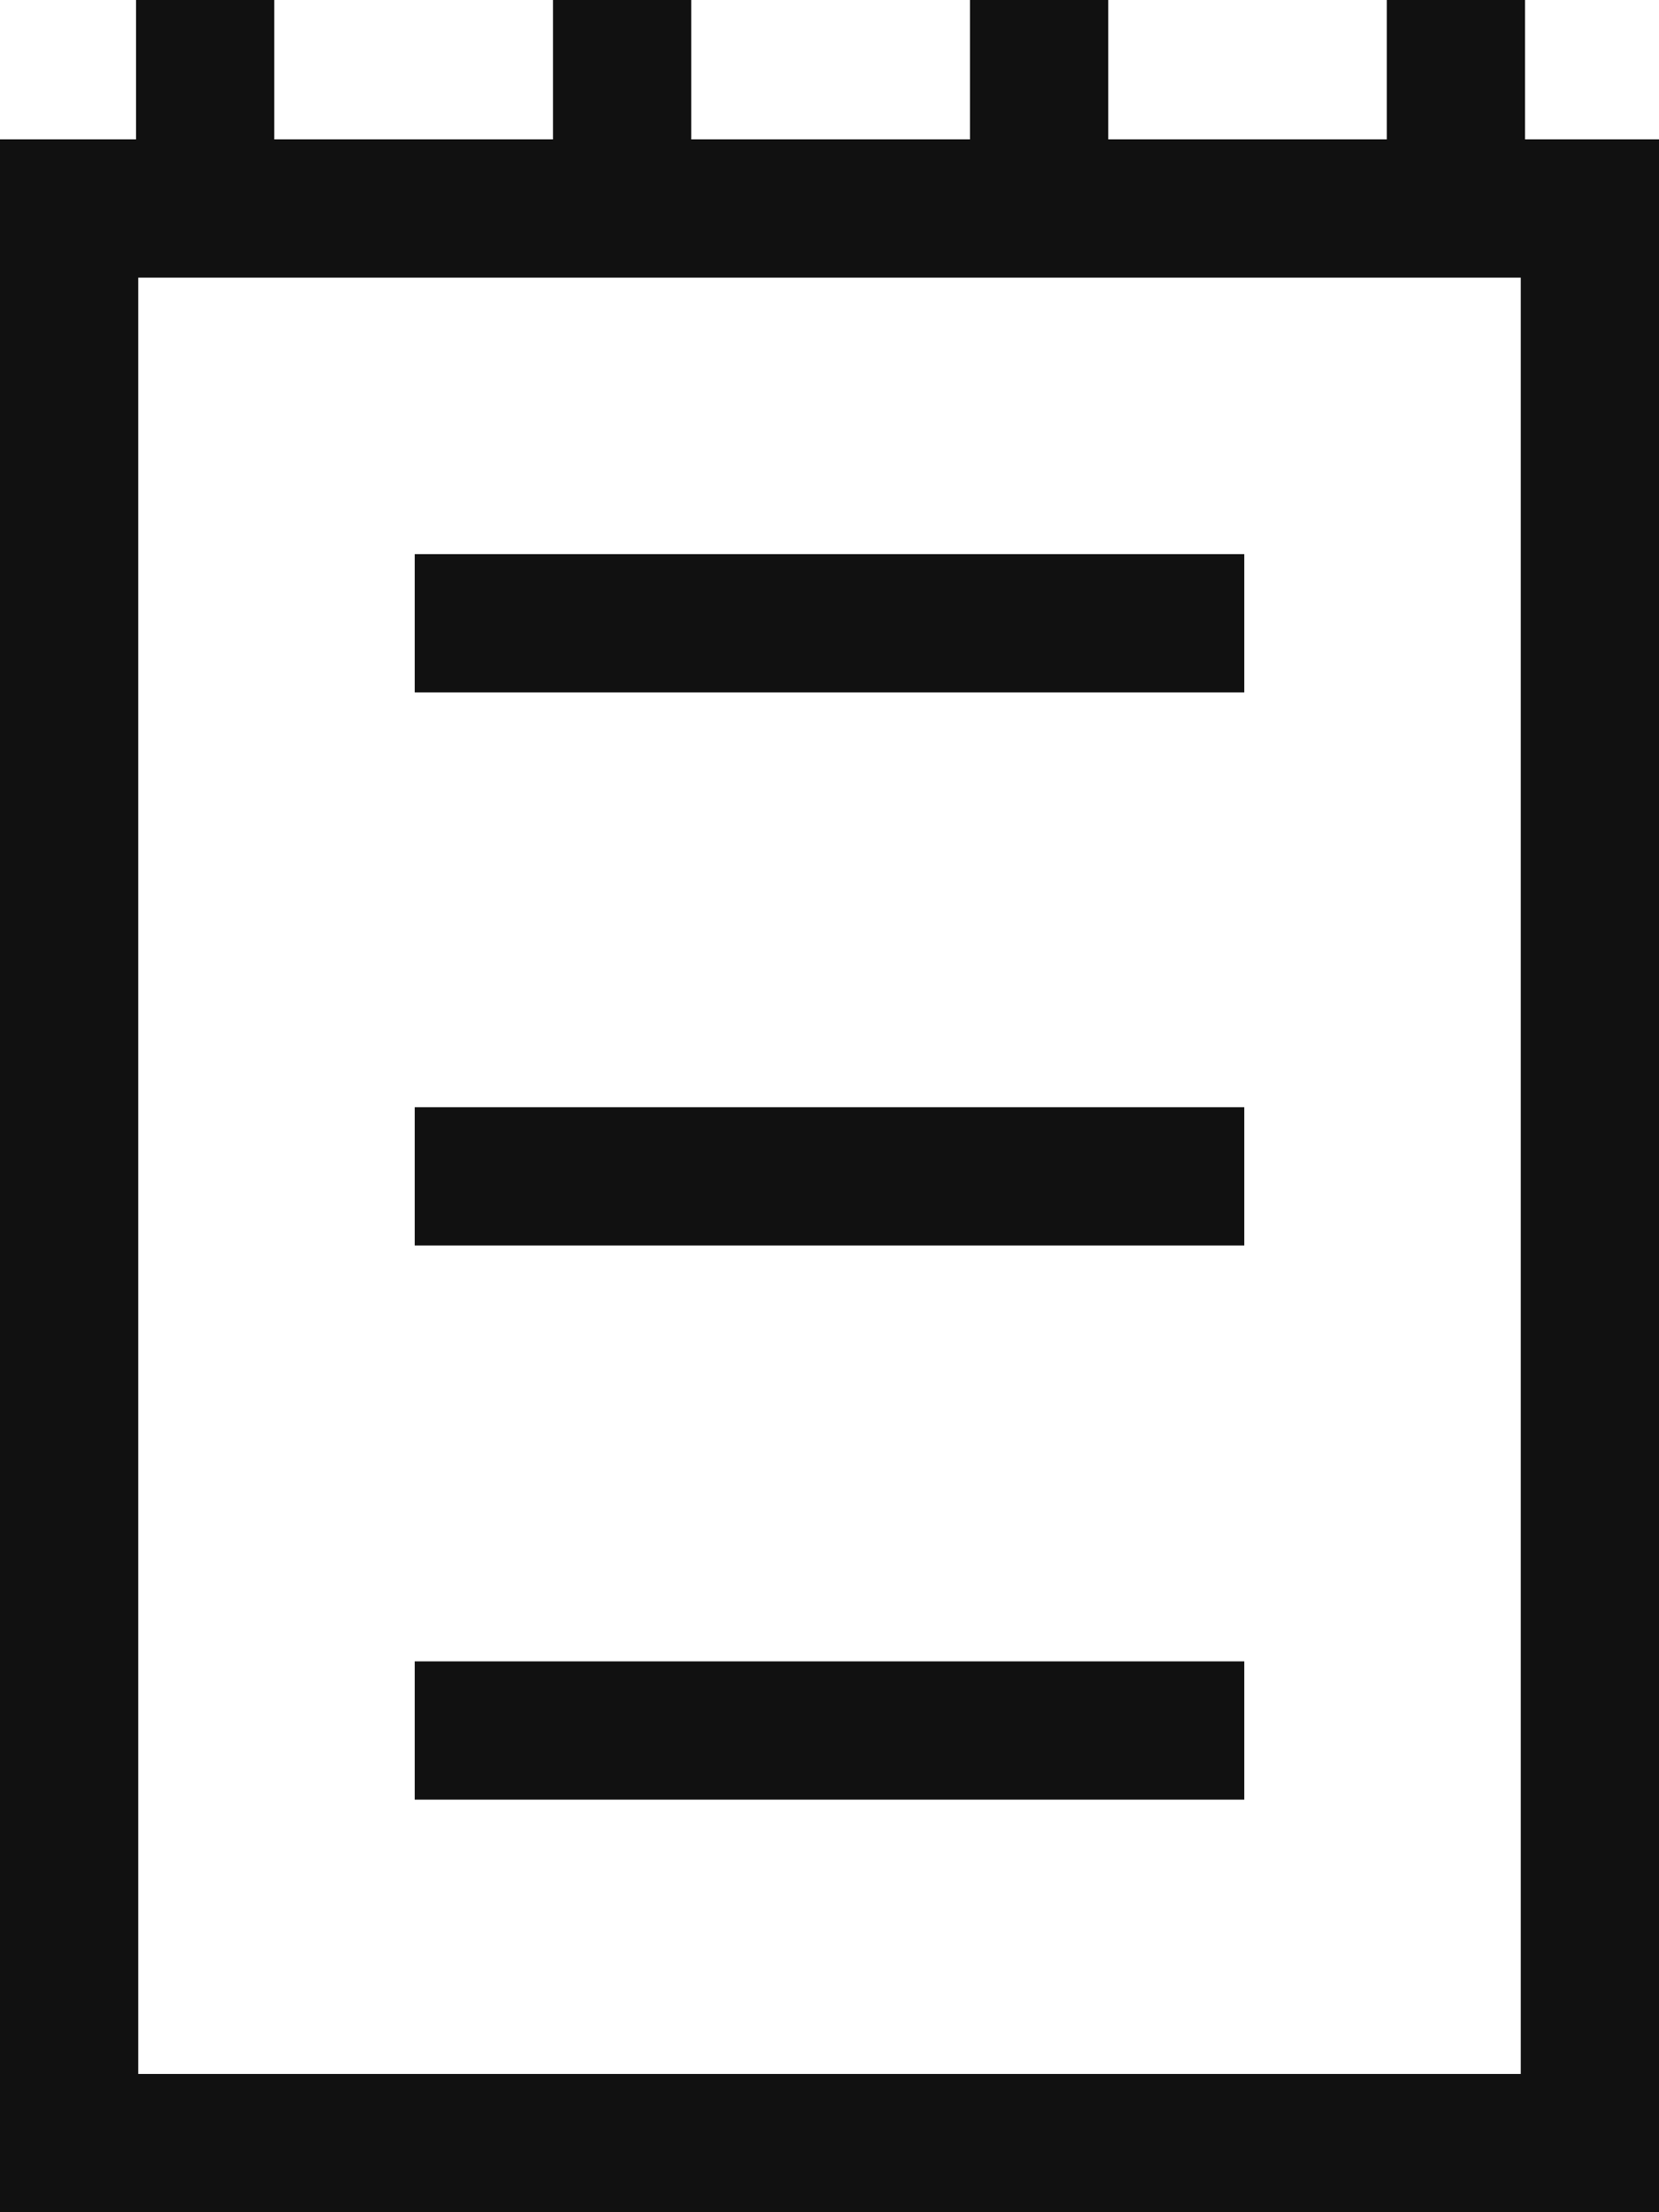 <svg width="12" height="16" viewBox="0 0 12 16" fill="none" xmlns="http://www.w3.org/2000/svg">
<g clip-path="url(#clip0_234_5366)">
<path d="M11.031 1.008H12V16H0V1.008H0.984V0H1.984V1.008H4V0H5V1.008H7.016V0H8.016V1.008H10.031V0H11.031V1.008ZM11 15V2.008H1V15H11ZM9 4.008V5.008H3V4.008H9ZM3 13.016V12.016H9V13.016H3ZM3 9.008V8.008H9V9.008H3Z" fill="#111111"/>
</g>
<defs>
<clipPath id="clip0_234_5366">
<rect width="12" height="16" fill="white"/>
</clipPath>
</defs>
</svg>
